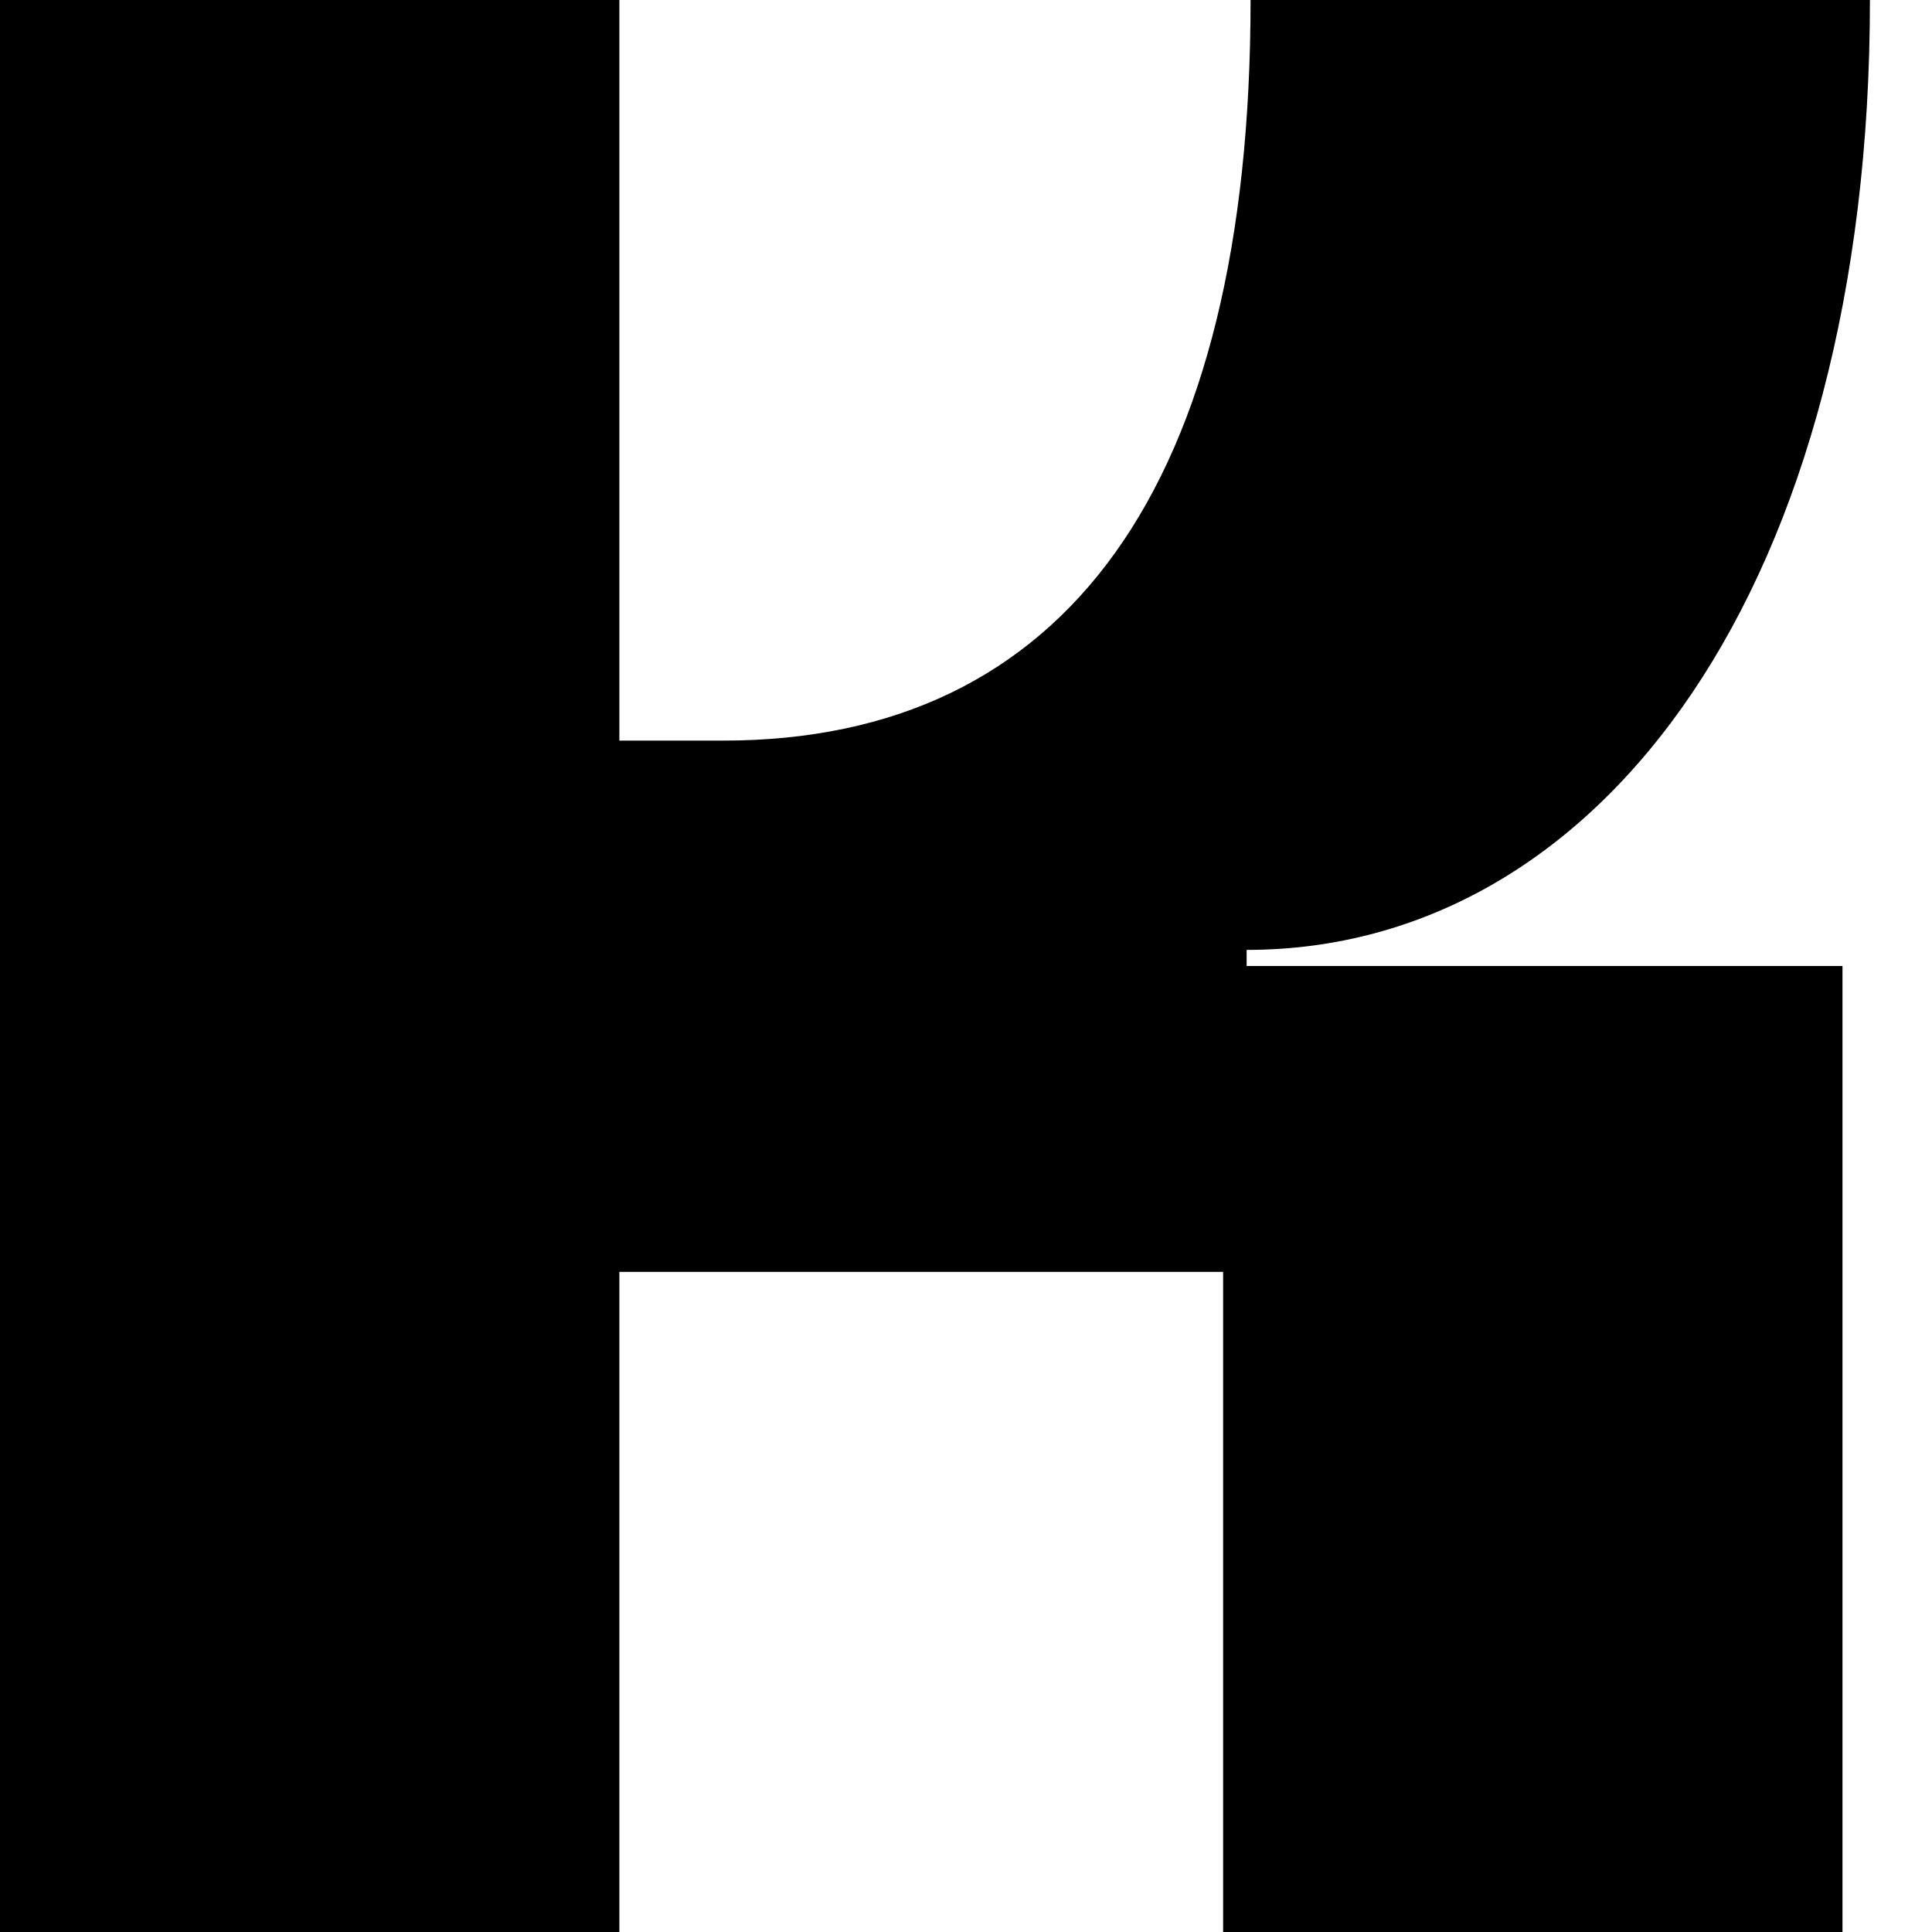 <svg width="24" height="24" viewBox="0 0 24 24" fill="none" xmlns="http://www.w3.org/2000/svg">
<path d="M0 24V0H7.694V9.2H8.985C13.246 9.2 15.535 6.025 15.535 0H23.229C23.229 7.225 19.918 11.8 15.486 11.8V12H22.888V24H15.194V15.8H7.694V24H0Z" fill="currentColor"/>
</svg>
